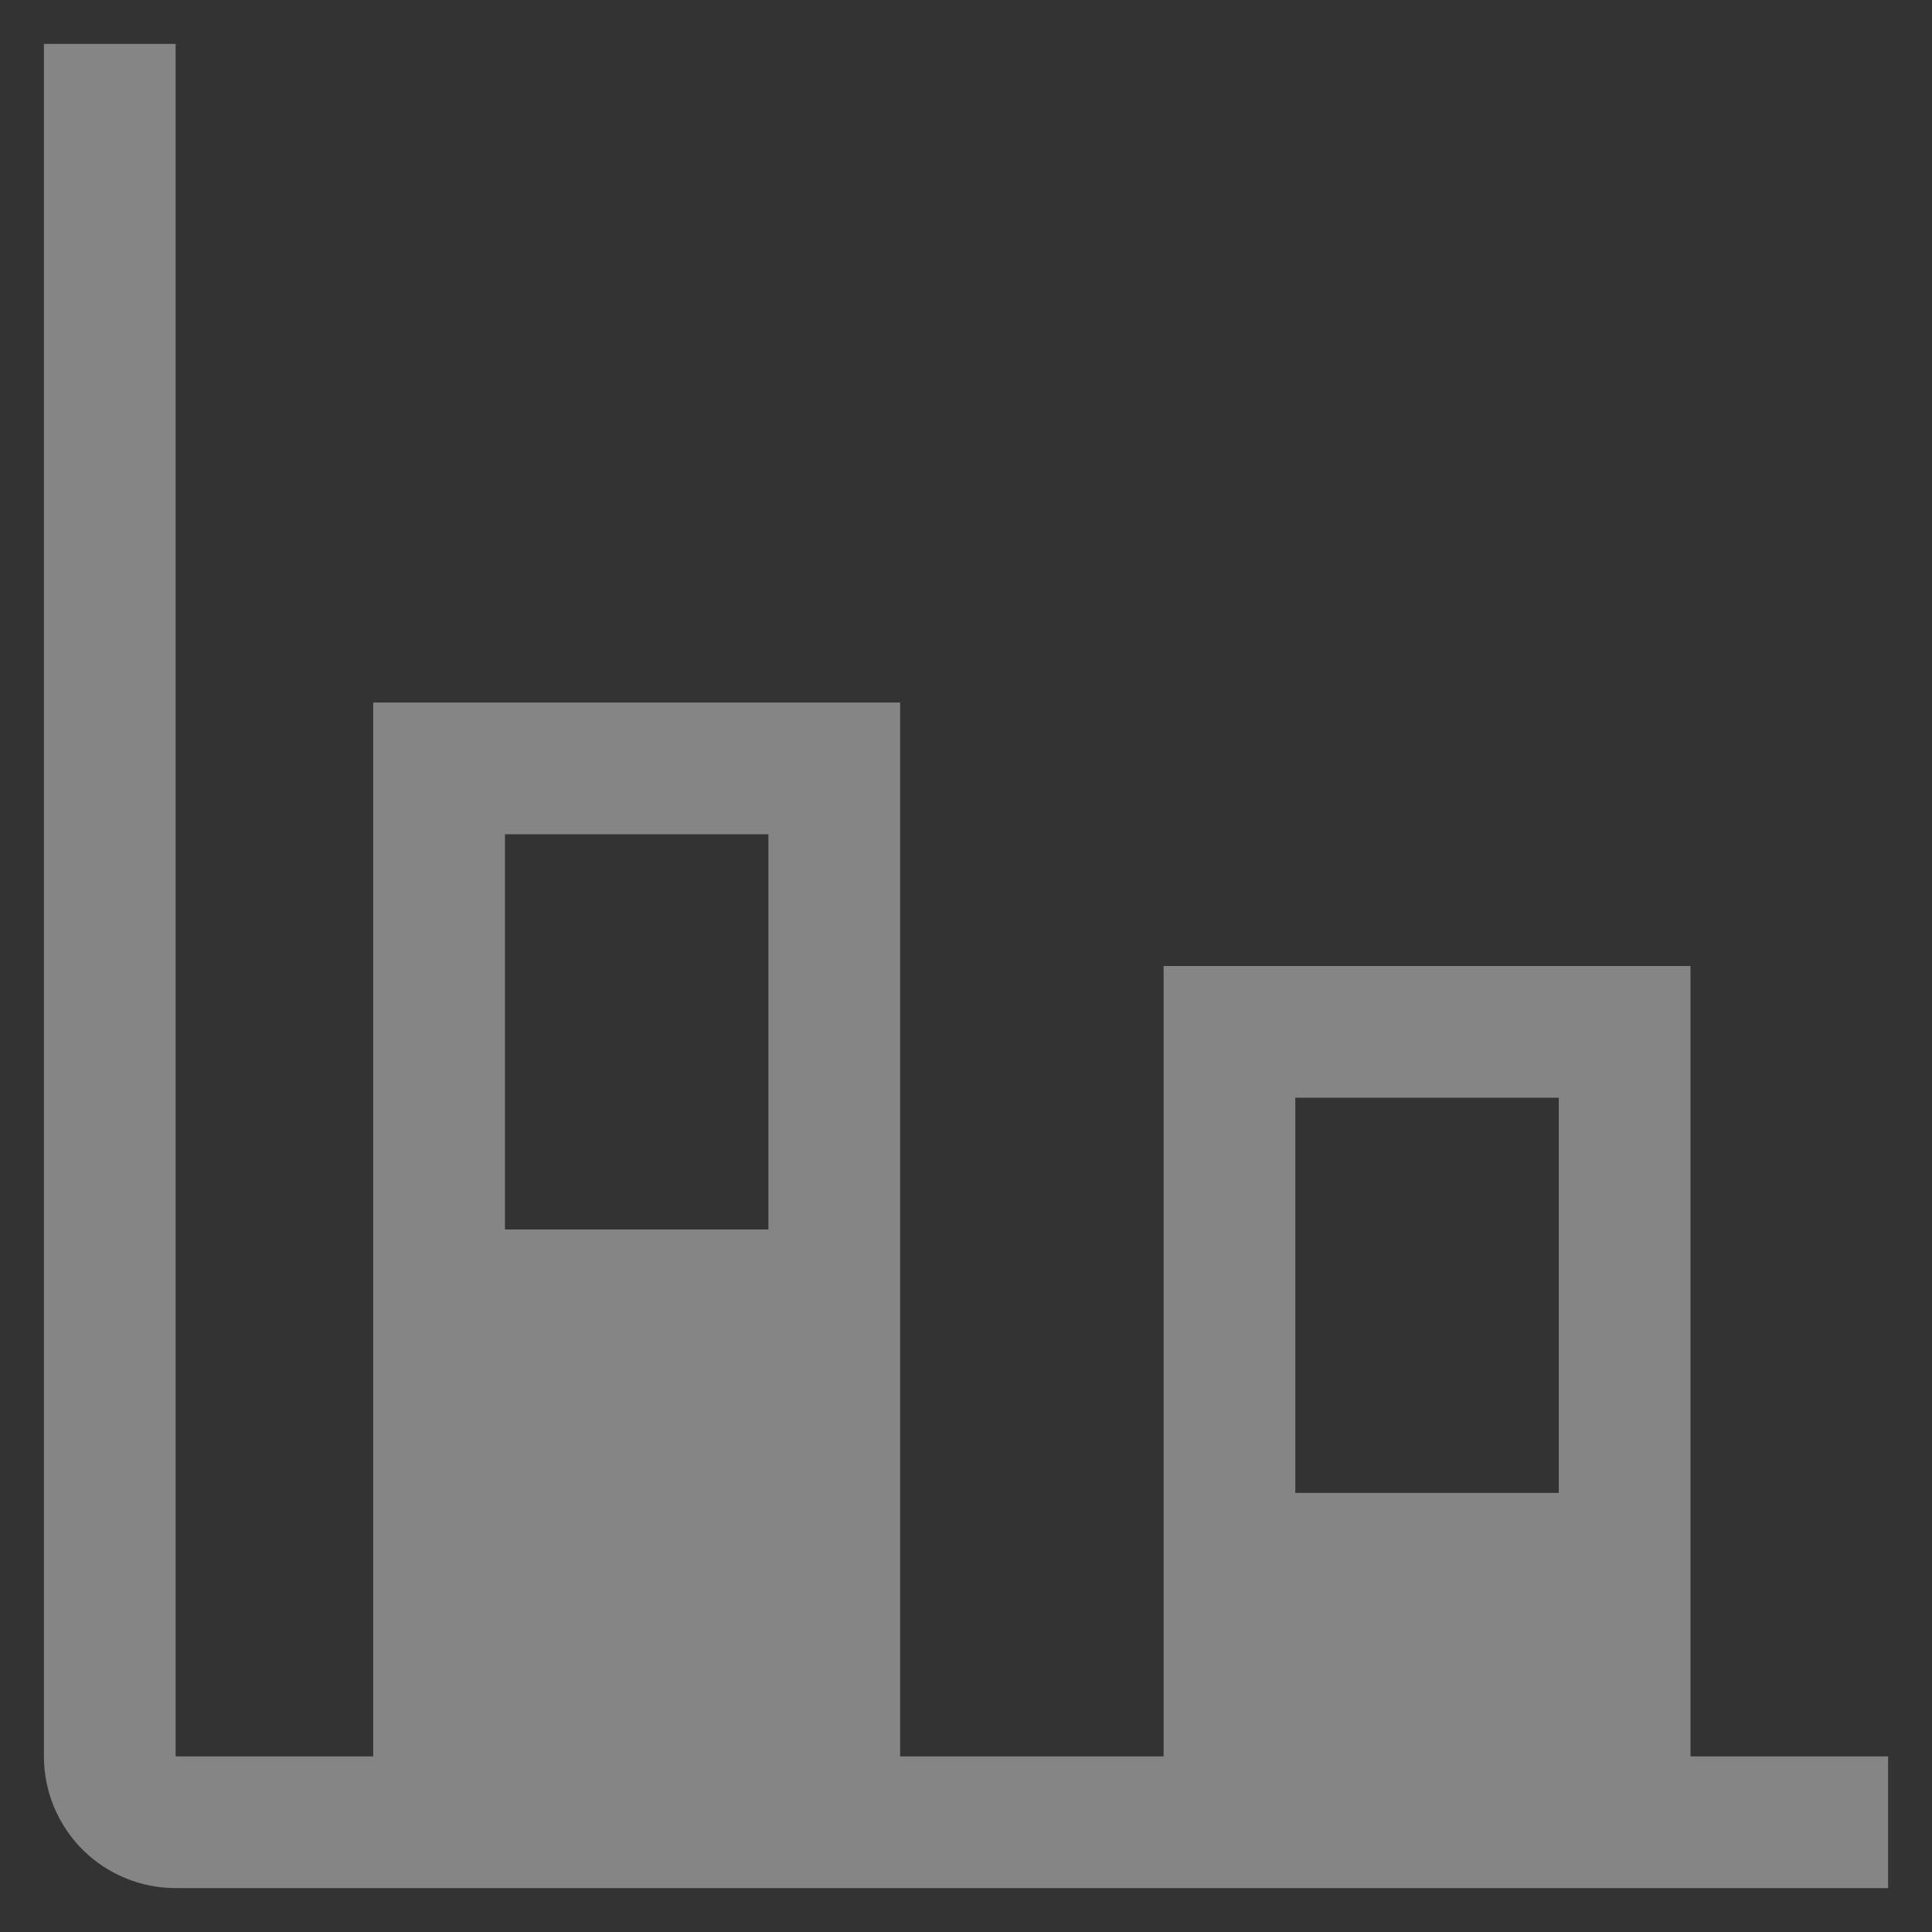 <svg width="22" height="22" viewBox="0 0 22 22" fill="none" xmlns="http://www.w3.org/2000/svg">
<rect x="0" y="0" width="22" height="22" fill="#333333" stroke="none"/>
<path d="M19.25 20V11H13.25V20H10.25V8H4.25V20H2V0.5H0.5V20C0.5 20.398 0.658 20.779 0.939 21.061C1.221 21.342 1.602 21.5 2 21.5H21.5V20H19.25ZM8.75 9.5V14H5.75V9.5H8.75ZM17.75 12.5V17H14.75V12.5H17.75Z" fill="white" fill-opacity="0.4"/>
</svg>
